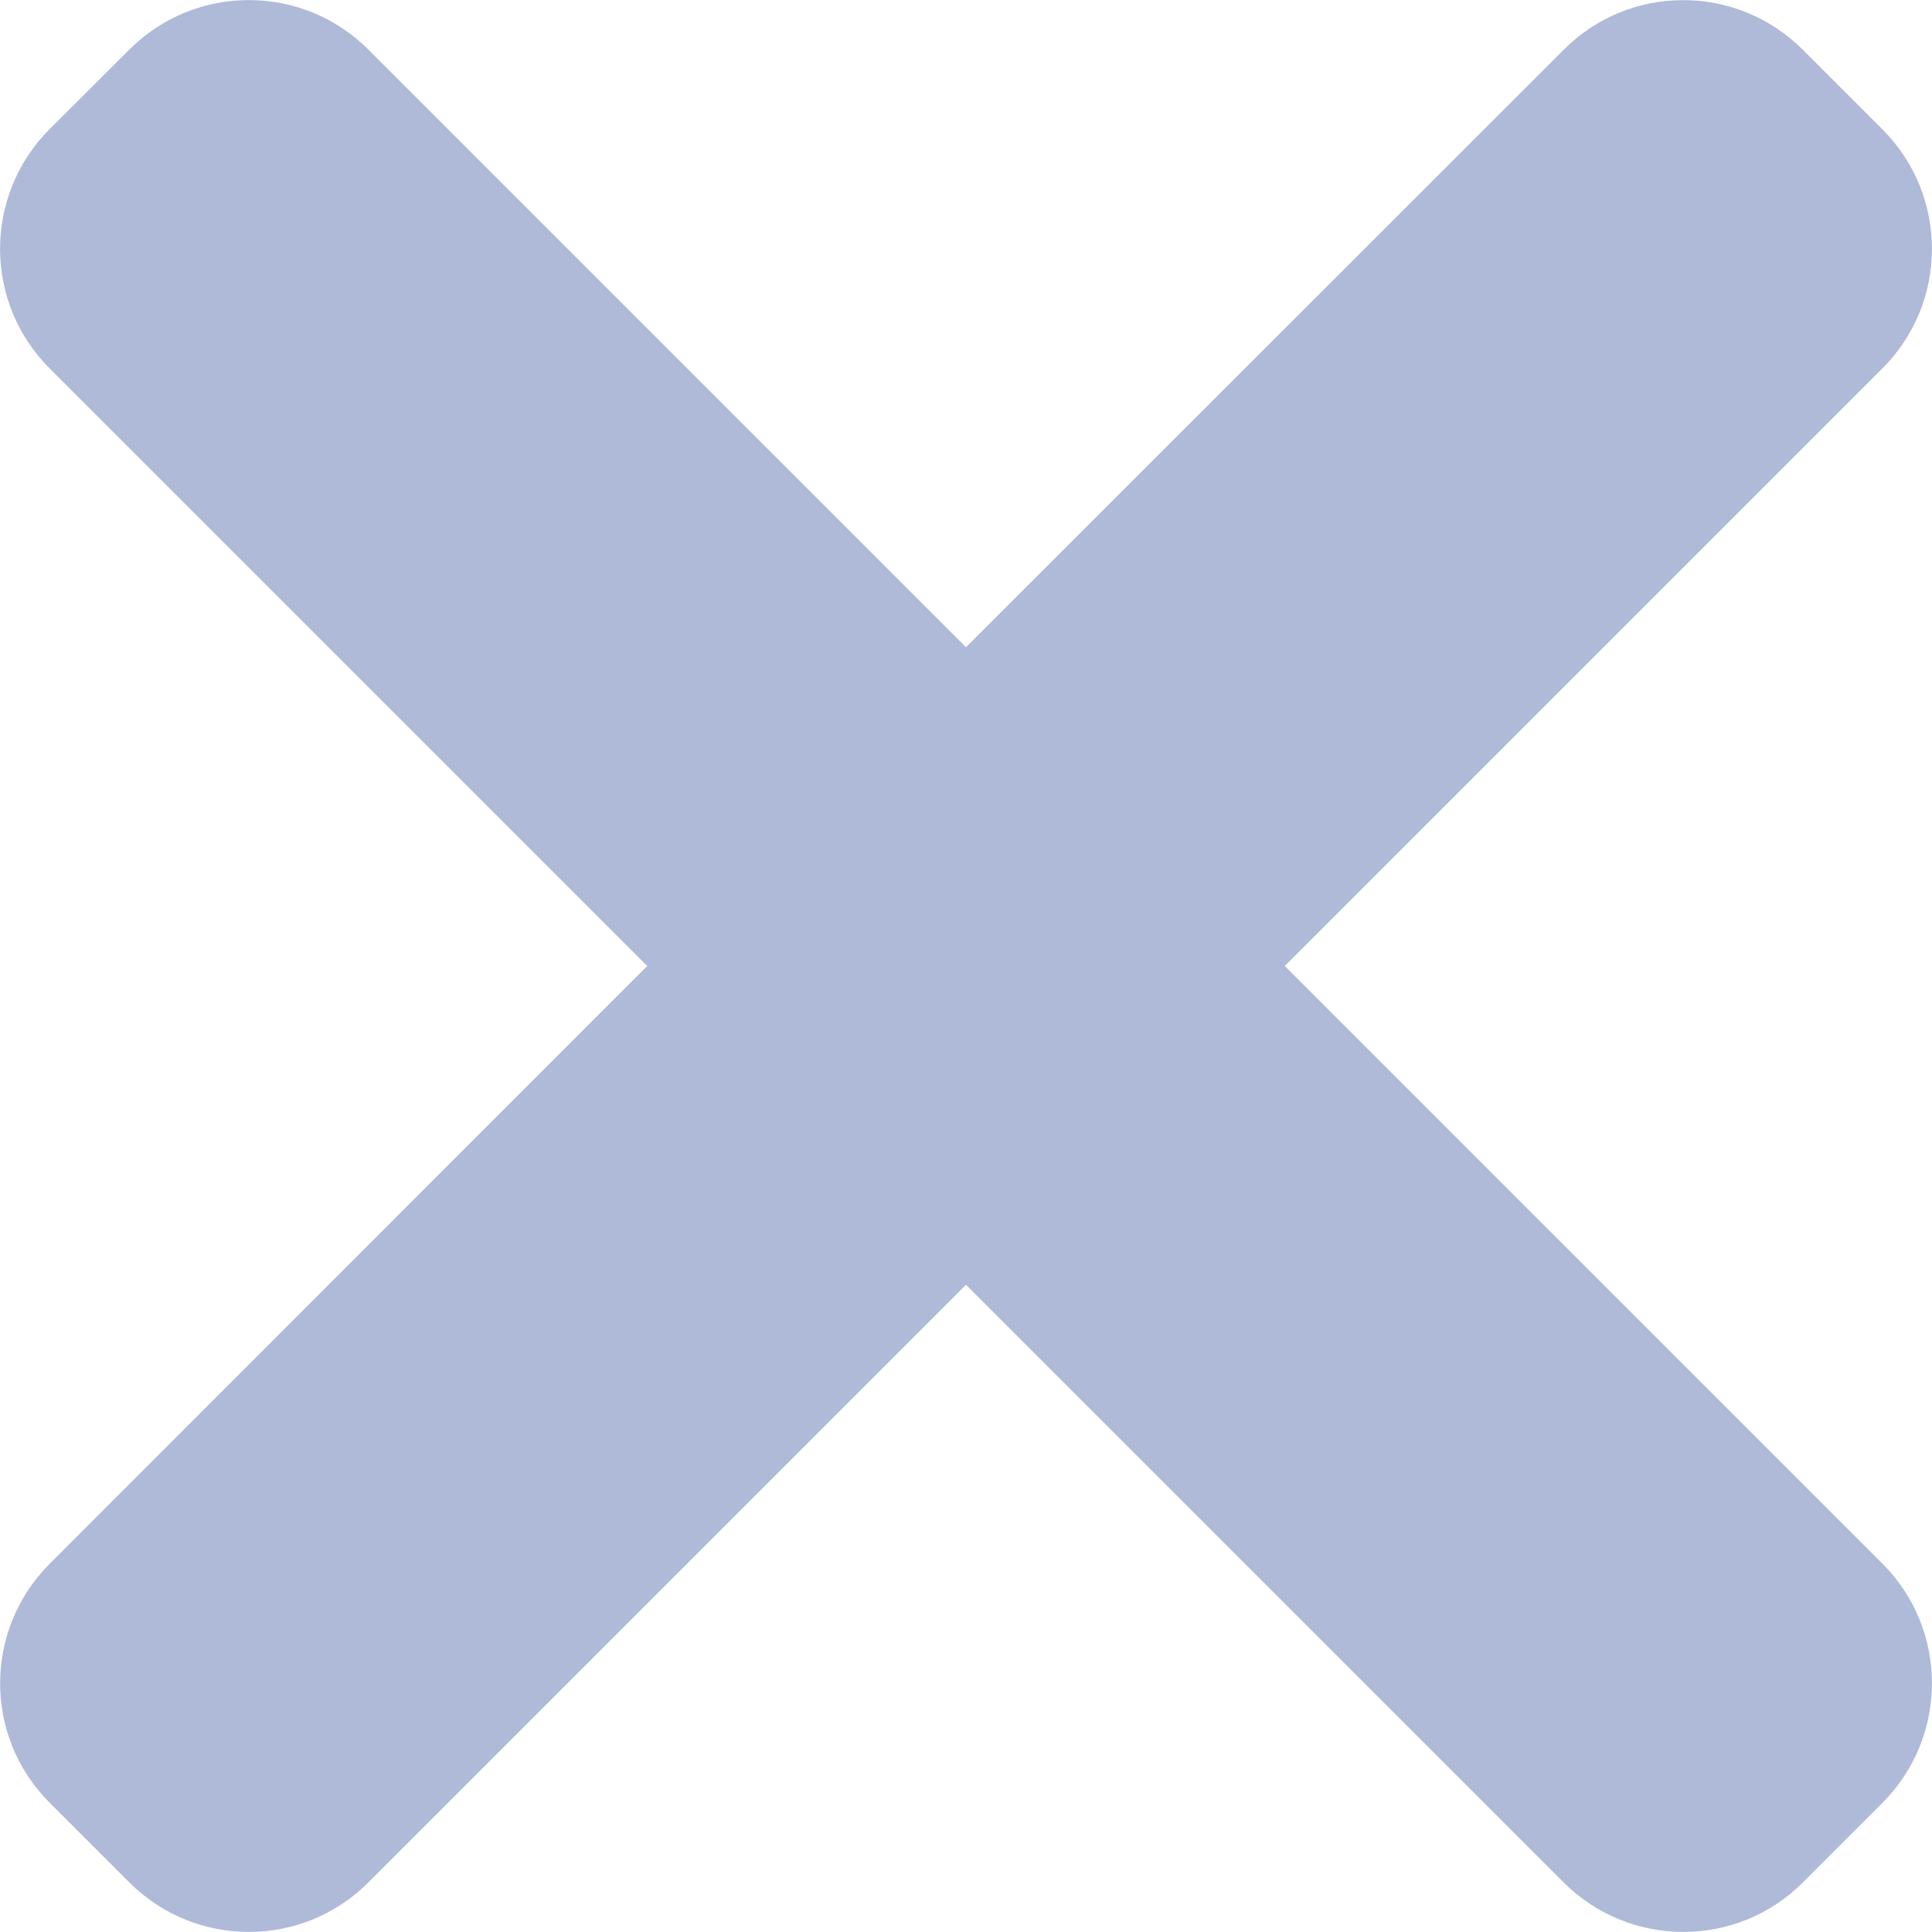 <svg width="8" height="8" viewBox="0 0 8 8" fill="none" xmlns="http://www.w3.org/2000/svg">
<path d="M5.32 4L7.795 1.525C8.068 1.252 8.068 0.809 7.795 0.536L7.465 0.206C7.191 -0.068 6.748 -0.068 6.475 0.206L4 2.68L1.525 0.205C1.252 -0.068 0.809 -0.068 0.536 0.205L0.205 0.535C-0.068 0.809 -0.068 1.252 0.205 1.525L2.68 4L0.206 6.475C-0.068 6.749 -0.068 7.192 0.206 7.465L0.536 7.795C0.809 8.068 1.252 8.068 1.525 7.795L4 5.32L6.475 7.795C6.749 8.068 7.192 8.068 7.465 7.795L7.795 7.465C8.068 7.191 8.068 6.748 7.795 6.475L5.32 4Z" fill="#AEBAD8"/>
</svg>
